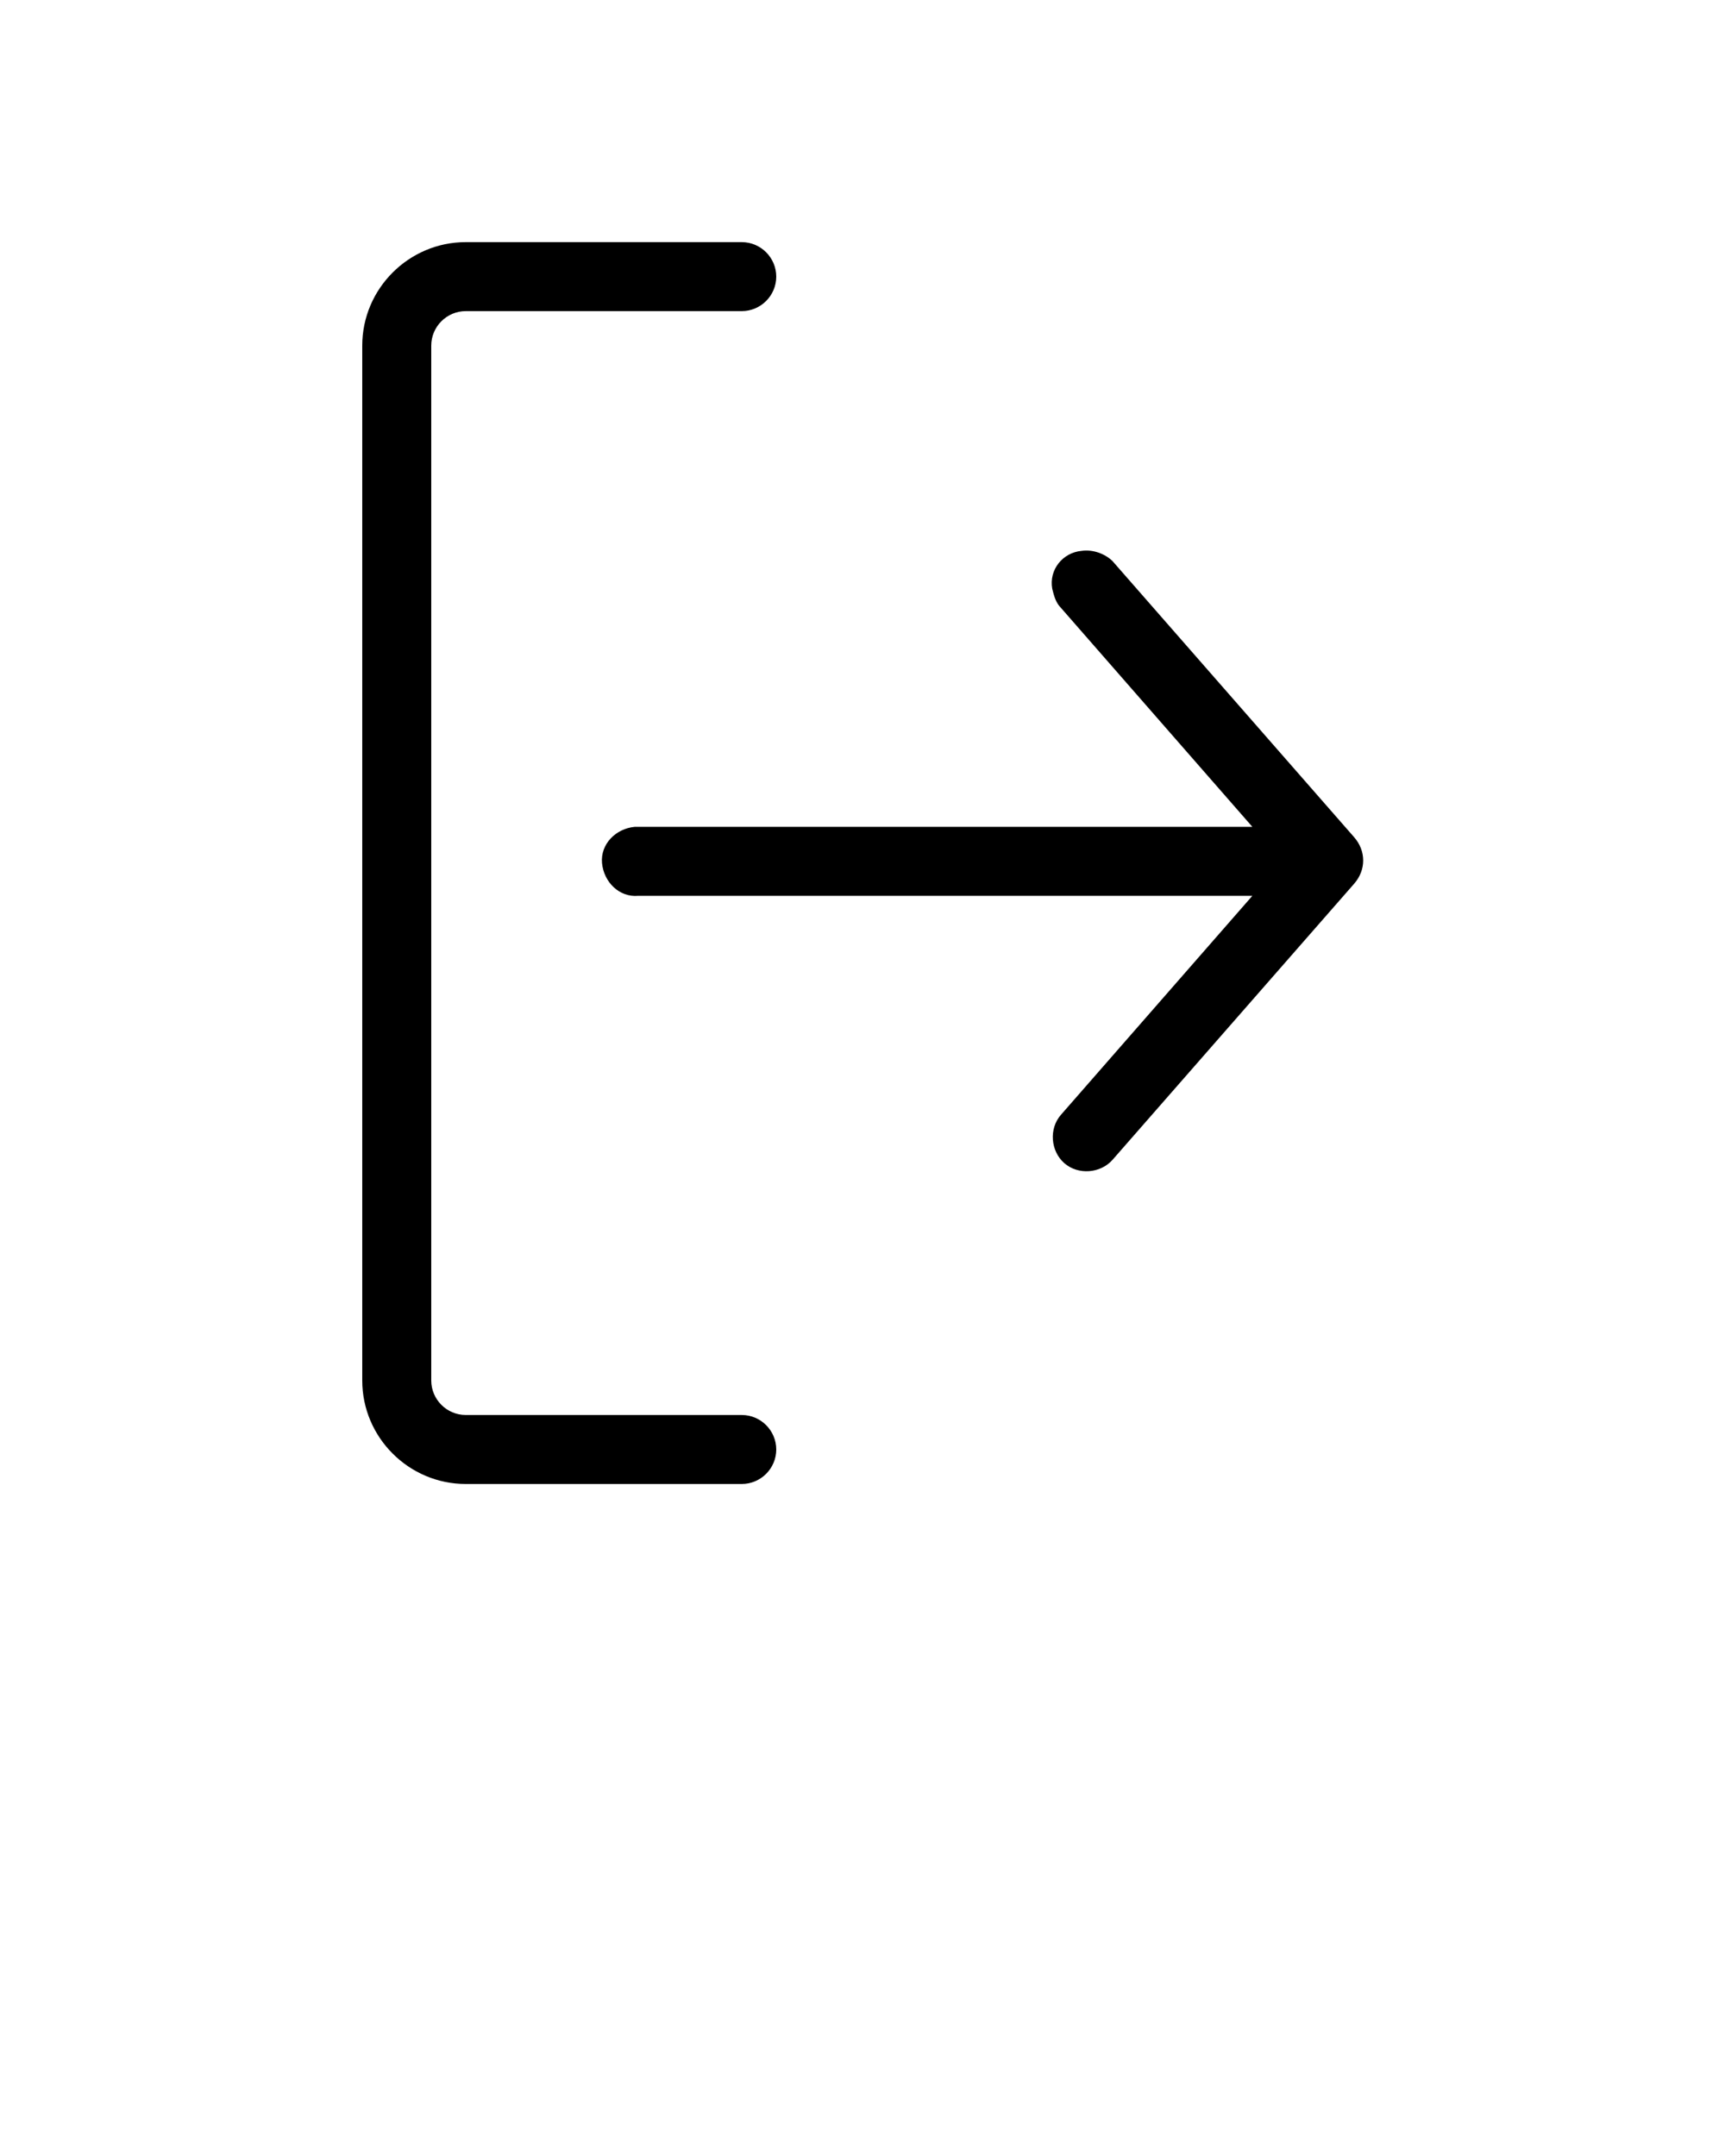 <?xml version="1.0" encoding="utf-8"?>
<!-- Generator: Adobe Illustrator 23.0.1, SVG Export Plug-In . SVG Version: 6.00 Build 0)  -->
<svg version="1.1"
	 id="Layer_1" xmlns:cc="http://creativecommons.org/ns#" xmlns:dc="http://purl.org/dc/elements/1.1/" xmlns:inkscape="http://www.inkscape.org/namespaces/inkscape" xmlns:rdf="http://www.w3.org/1999/02/22-rdf-syntax-ns#" xmlns:sodipodi="http://sodipodi.sourceforge.net/DTD/sodipodi-0.dtd" xmlns:svg="http://www.w3.org/2000/svg"
	 xmlns="http://www.w3.org/2000/svg" xmlns:xlink="http://www.w3.org/1999/xlink" x="0px" y="0px" viewBox="0 0 100 125"
	 style="enable-background:new 0 0 100 125;" xml:space="preserve">
<g transform="translate(0,-952.362)">
	<path d="M27,966.4c-3.3,0-6,2.7-6,6v60c0,3.3,2.7,6,6,6h16c1.1,0,2-0.9,2-2c0-1.1-0.9-2-2-2c0,0,0,0-0.1,0H27c-1.1,0-2-0.9-2-2v-60
		c0-1.1,0.9-2,2-2h16c1.1,0,2-0.9,2-2c0-1.1-0.9-2-2-2c0,0,0,0-0.1,0H27z M62.7,984.3c-1.1,0.1-1.9,1.1-1.7,2.2
		c0.1,0.4,0.2,0.8,0.5,1.1l11.1,12.7H37c-0.1,0-0.1,0-0.2,0c-1.1,0.1-2,1-1.9,2.1s1,2,2.1,1.9h35.6L61.5,1017
		c-0.7,0.8-0.6,2.1,0.2,2.8c0.8,0.7,2.1,0.6,2.8-0.2l14-16c0.7-0.8,0.7-1.9,0-2.7l-14-16C64.1,984.5,63.4,984.2,62.7,984.3z"/>
</g>
</svg>
